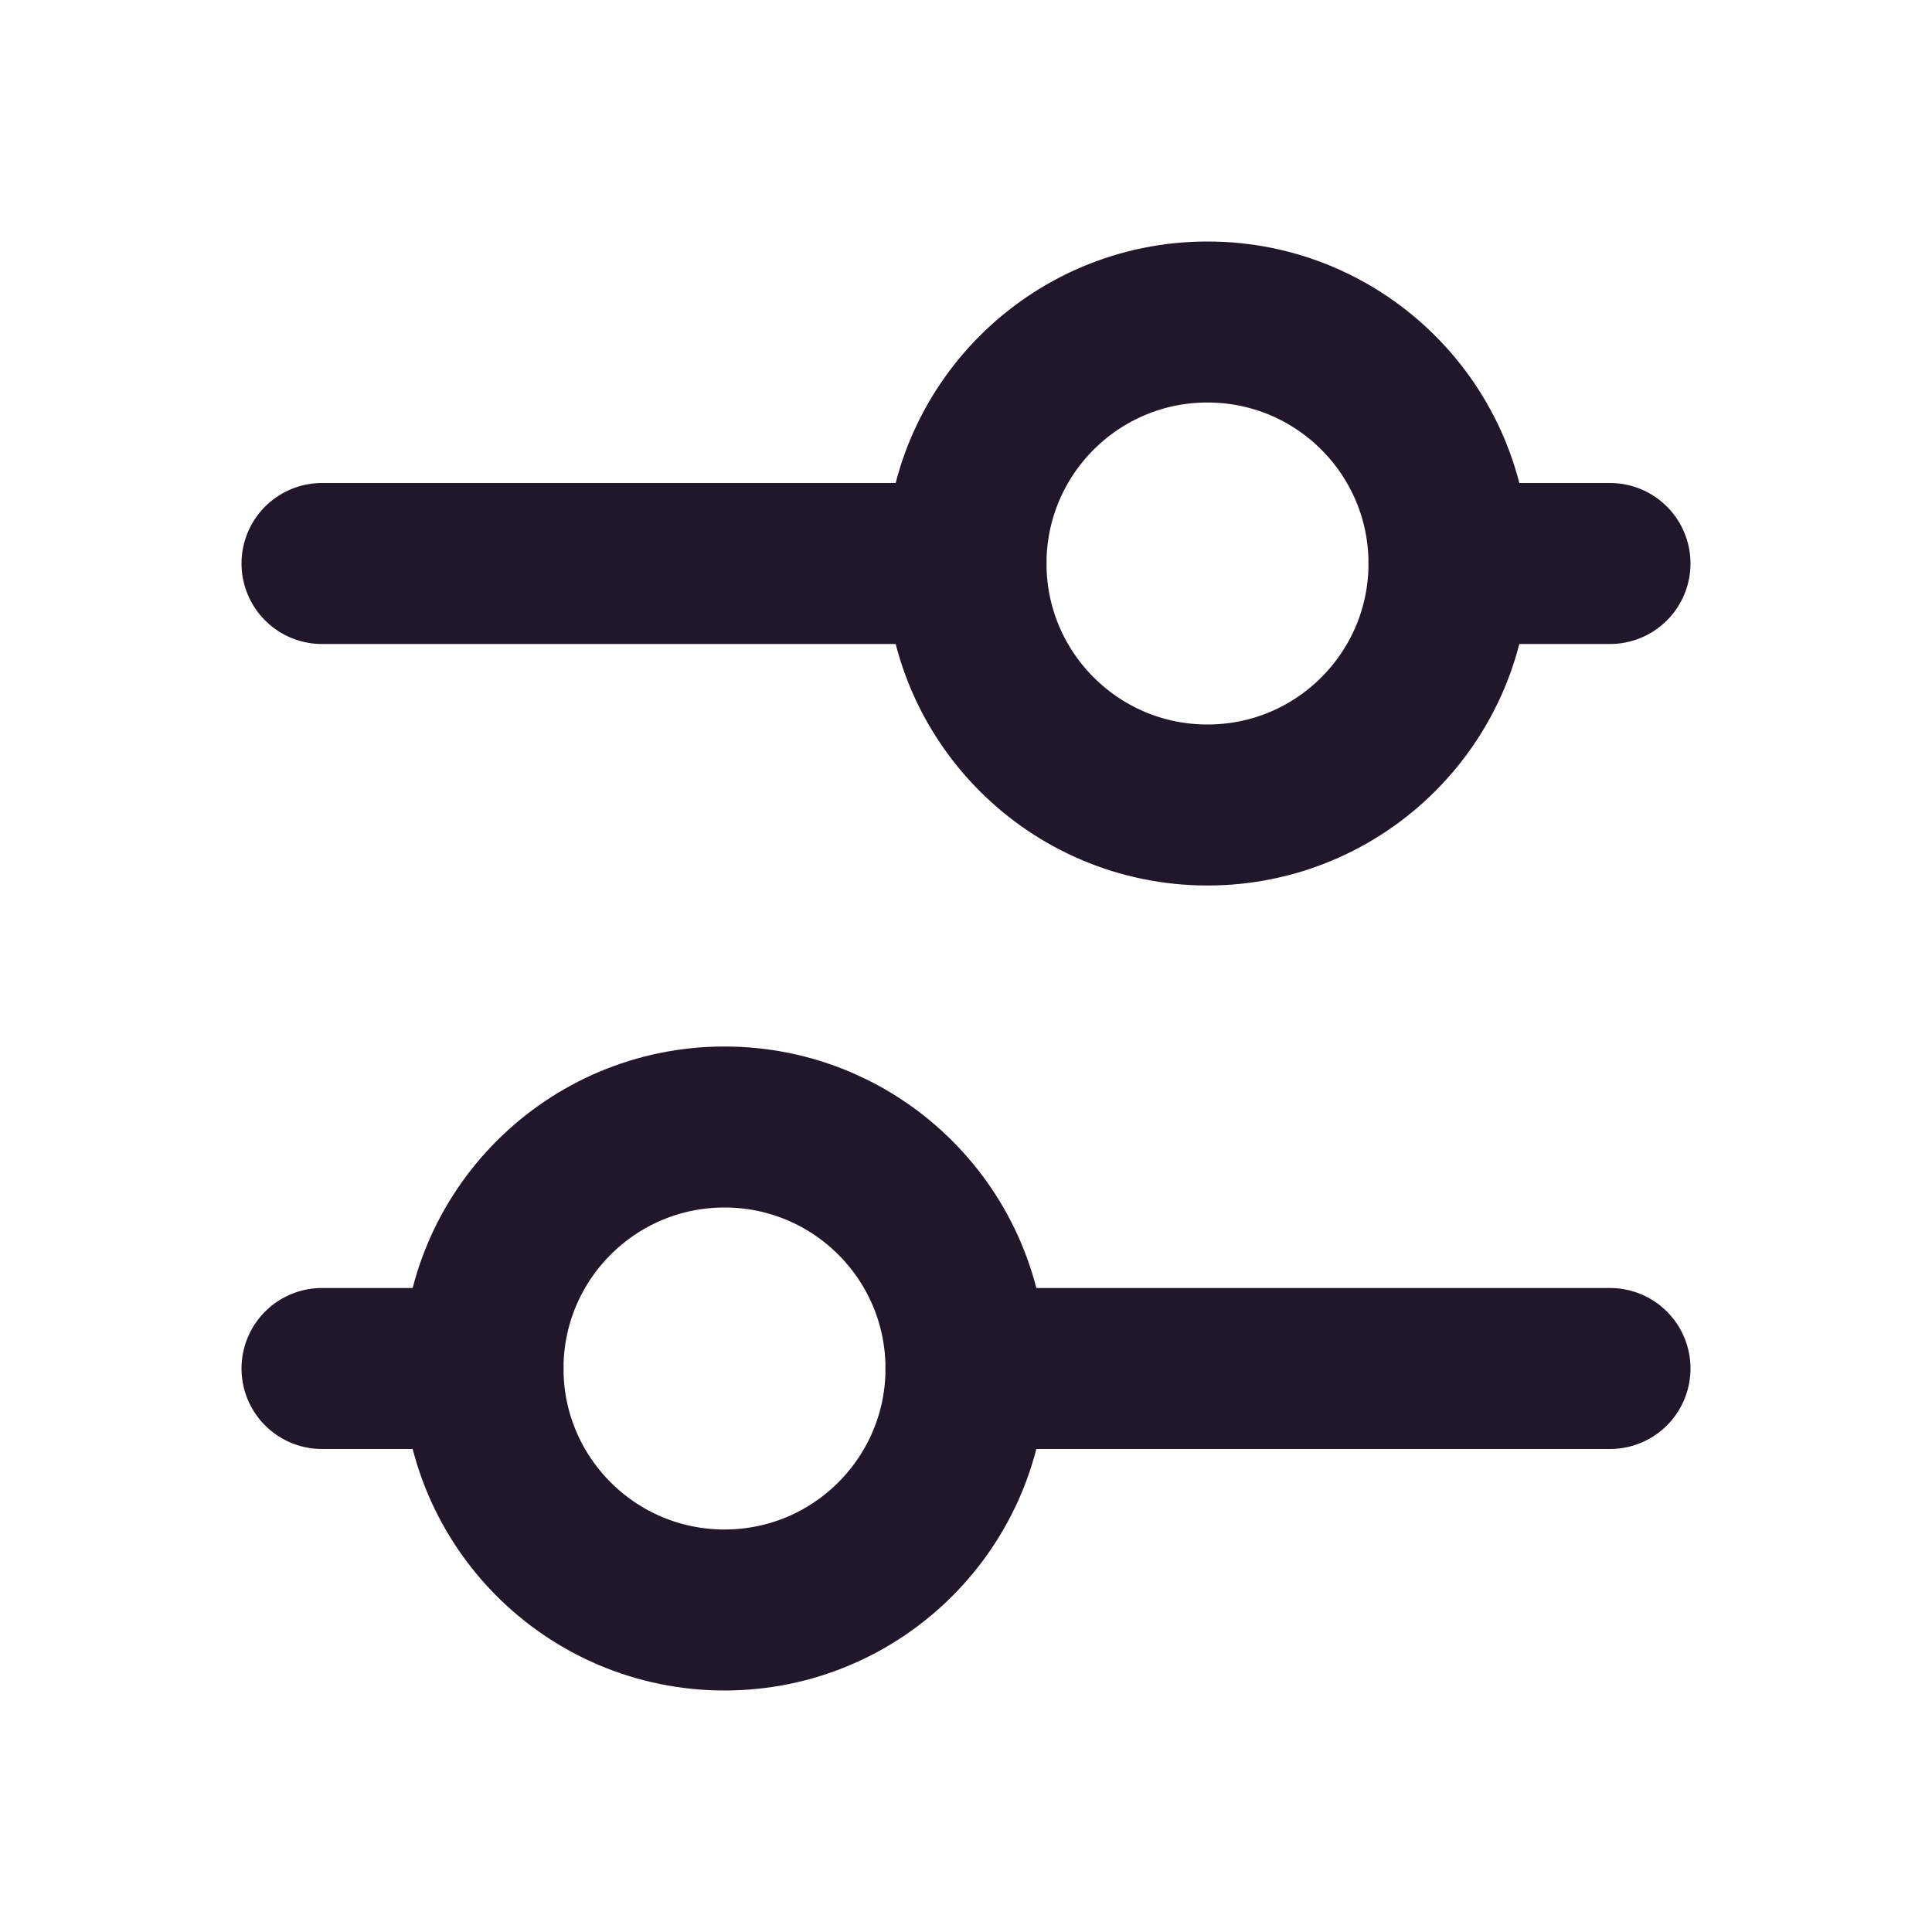 <svg width="24" height="24" viewBox="0 0 24 24" fill="none" xmlns="http://www.w3.org/2000/svg">
<g clip-path="url(#clip0_361_446)">
<path d="M15 10C16.657 10 18 8.657 18 7C18 5.343 16.657 4 15 4C13.343 4 12 5.343 12 7C12 8.657 13.343 10 15 10Z" stroke="#22172A" stroke-width="2" stroke-linecap="round" stroke-linejoin="round"/>
<path d="M4 7H12" stroke="#22172A" stroke-width="2" stroke-linecap="round" stroke-linejoin="round"/>
<path d="M18 7L20 7" stroke="#22172A" stroke-width="2" stroke-linecap="round" stroke-linejoin="round"/>
<path d="M9 20C10.657 20 12 18.657 12 17C12 15.343 10.657 14 9 14C7.343 14 6 15.343 6 17C6 18.657 7.343 20 9 20Z" stroke="#22172A" stroke-width="2" stroke-linecap="round" stroke-linejoin="round"/>
<path d="M4 17H6" stroke="#22172A" stroke-width="2" stroke-linecap="round" stroke-linejoin="round"/>
<path d="M12 17L20 17" stroke="#22172A" stroke-width="2" stroke-linecap="round" stroke-linejoin="round"/>
</g>
<defs>
<clipPath id="clip0_361_446">
<rect width="24" height="24" fill="white"/>
</clipPath>
</defs>
</svg>
